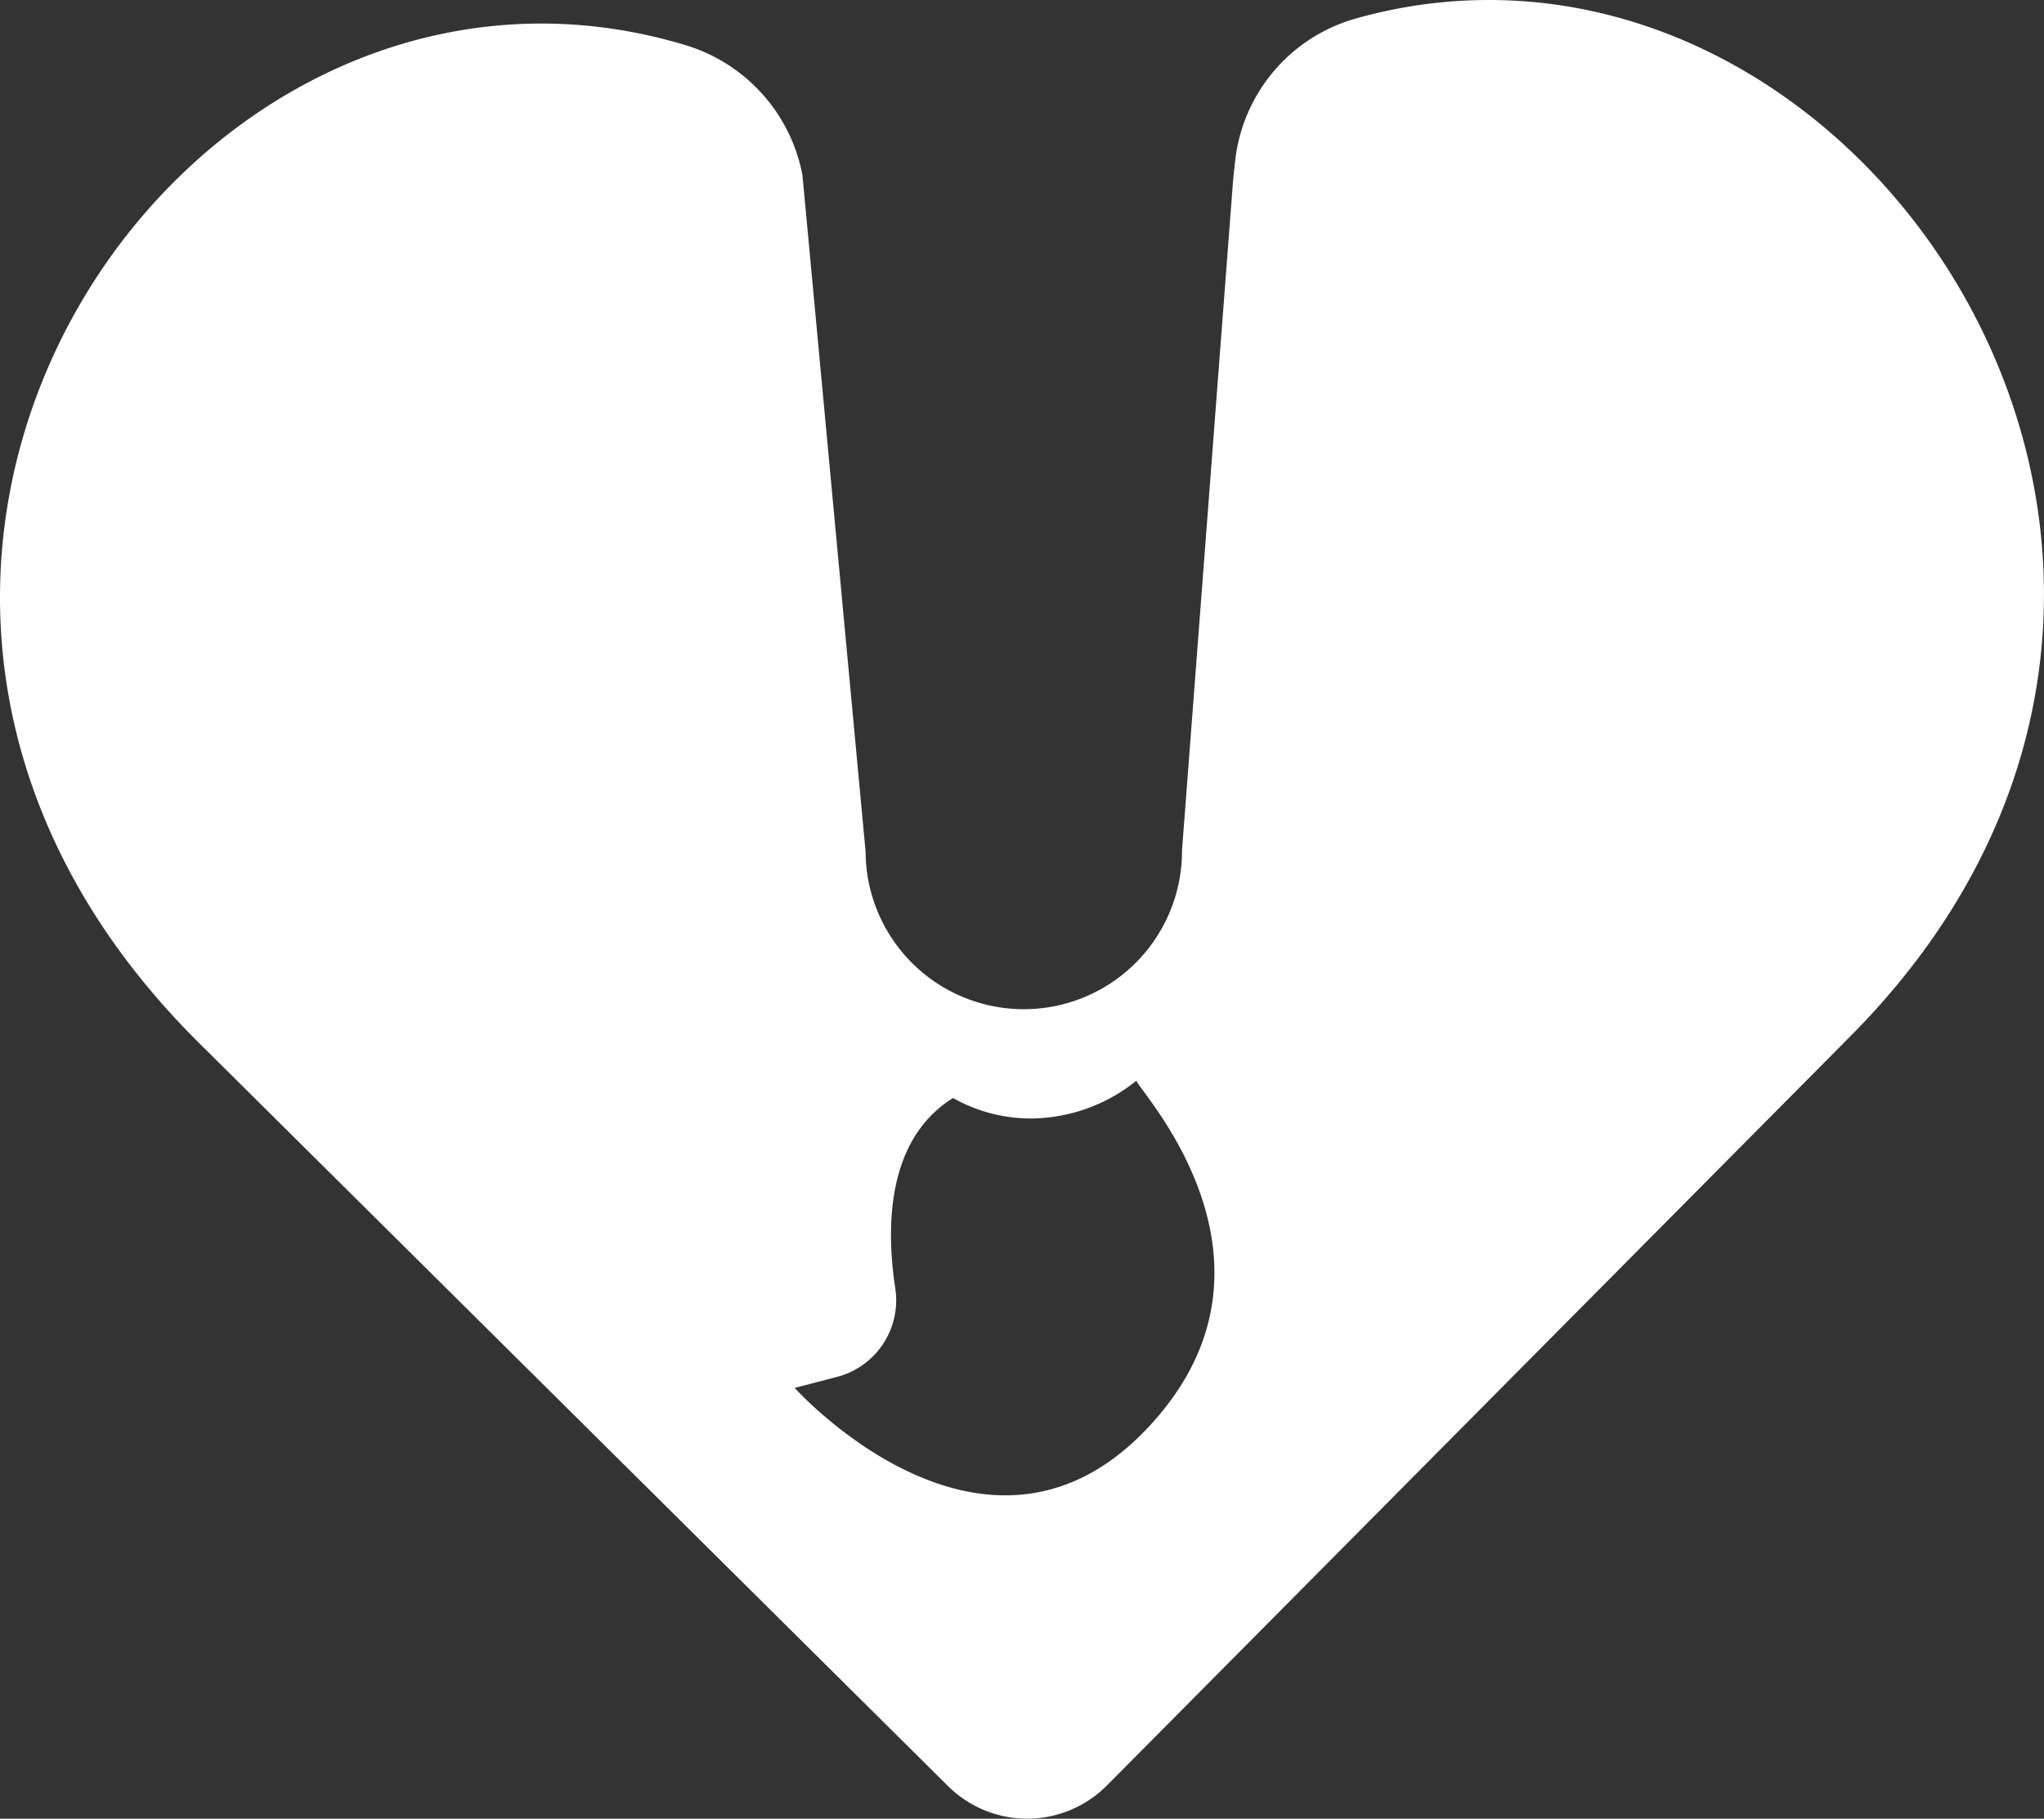 <svg xmlns="http://www.w3.org/2000/svg" width="42.54" height="37.855" viewBox="0 0 42.54 37.855">
  <rect x="0" y="0" width="42.54" height="37.855" fill="#333333" stroke="none"/>
  <path id="Path_1406" data-name="Path 1406" d="M23.653,22.491c-.042.116,3.341,3.581.456,6.98-3.425,4.033-7.57-.583-7.57-.583l.868-.226a1.648,1.648,0,0,0,1.228-1.832c-.2-1.291-.181-3.117,1.2-3.976a3.292,3.292,0,0,0,1.633.426,3.533,3.533,0,0,0,2.186-.789M28.166.4a3.474,3.474,0,0,0-2.461,2.961l-.039.357L24.6,17.7a3.292,3.292,0,0,1-6.585.026L16.7,3.641a3.509,3.509,0,0,0-2.428-2.7C3.826-2.217-5.727,11.911,4.134,21.7l15.6,15.479a2.339,2.339,0,0,0,3.3-.013l15.479-15.6C47.359,12.656,40.168,0,30.994,0a10.161,10.161,0,0,0-2.827.4" transform="translate(0)" fill="#fff"/>
</svg>
